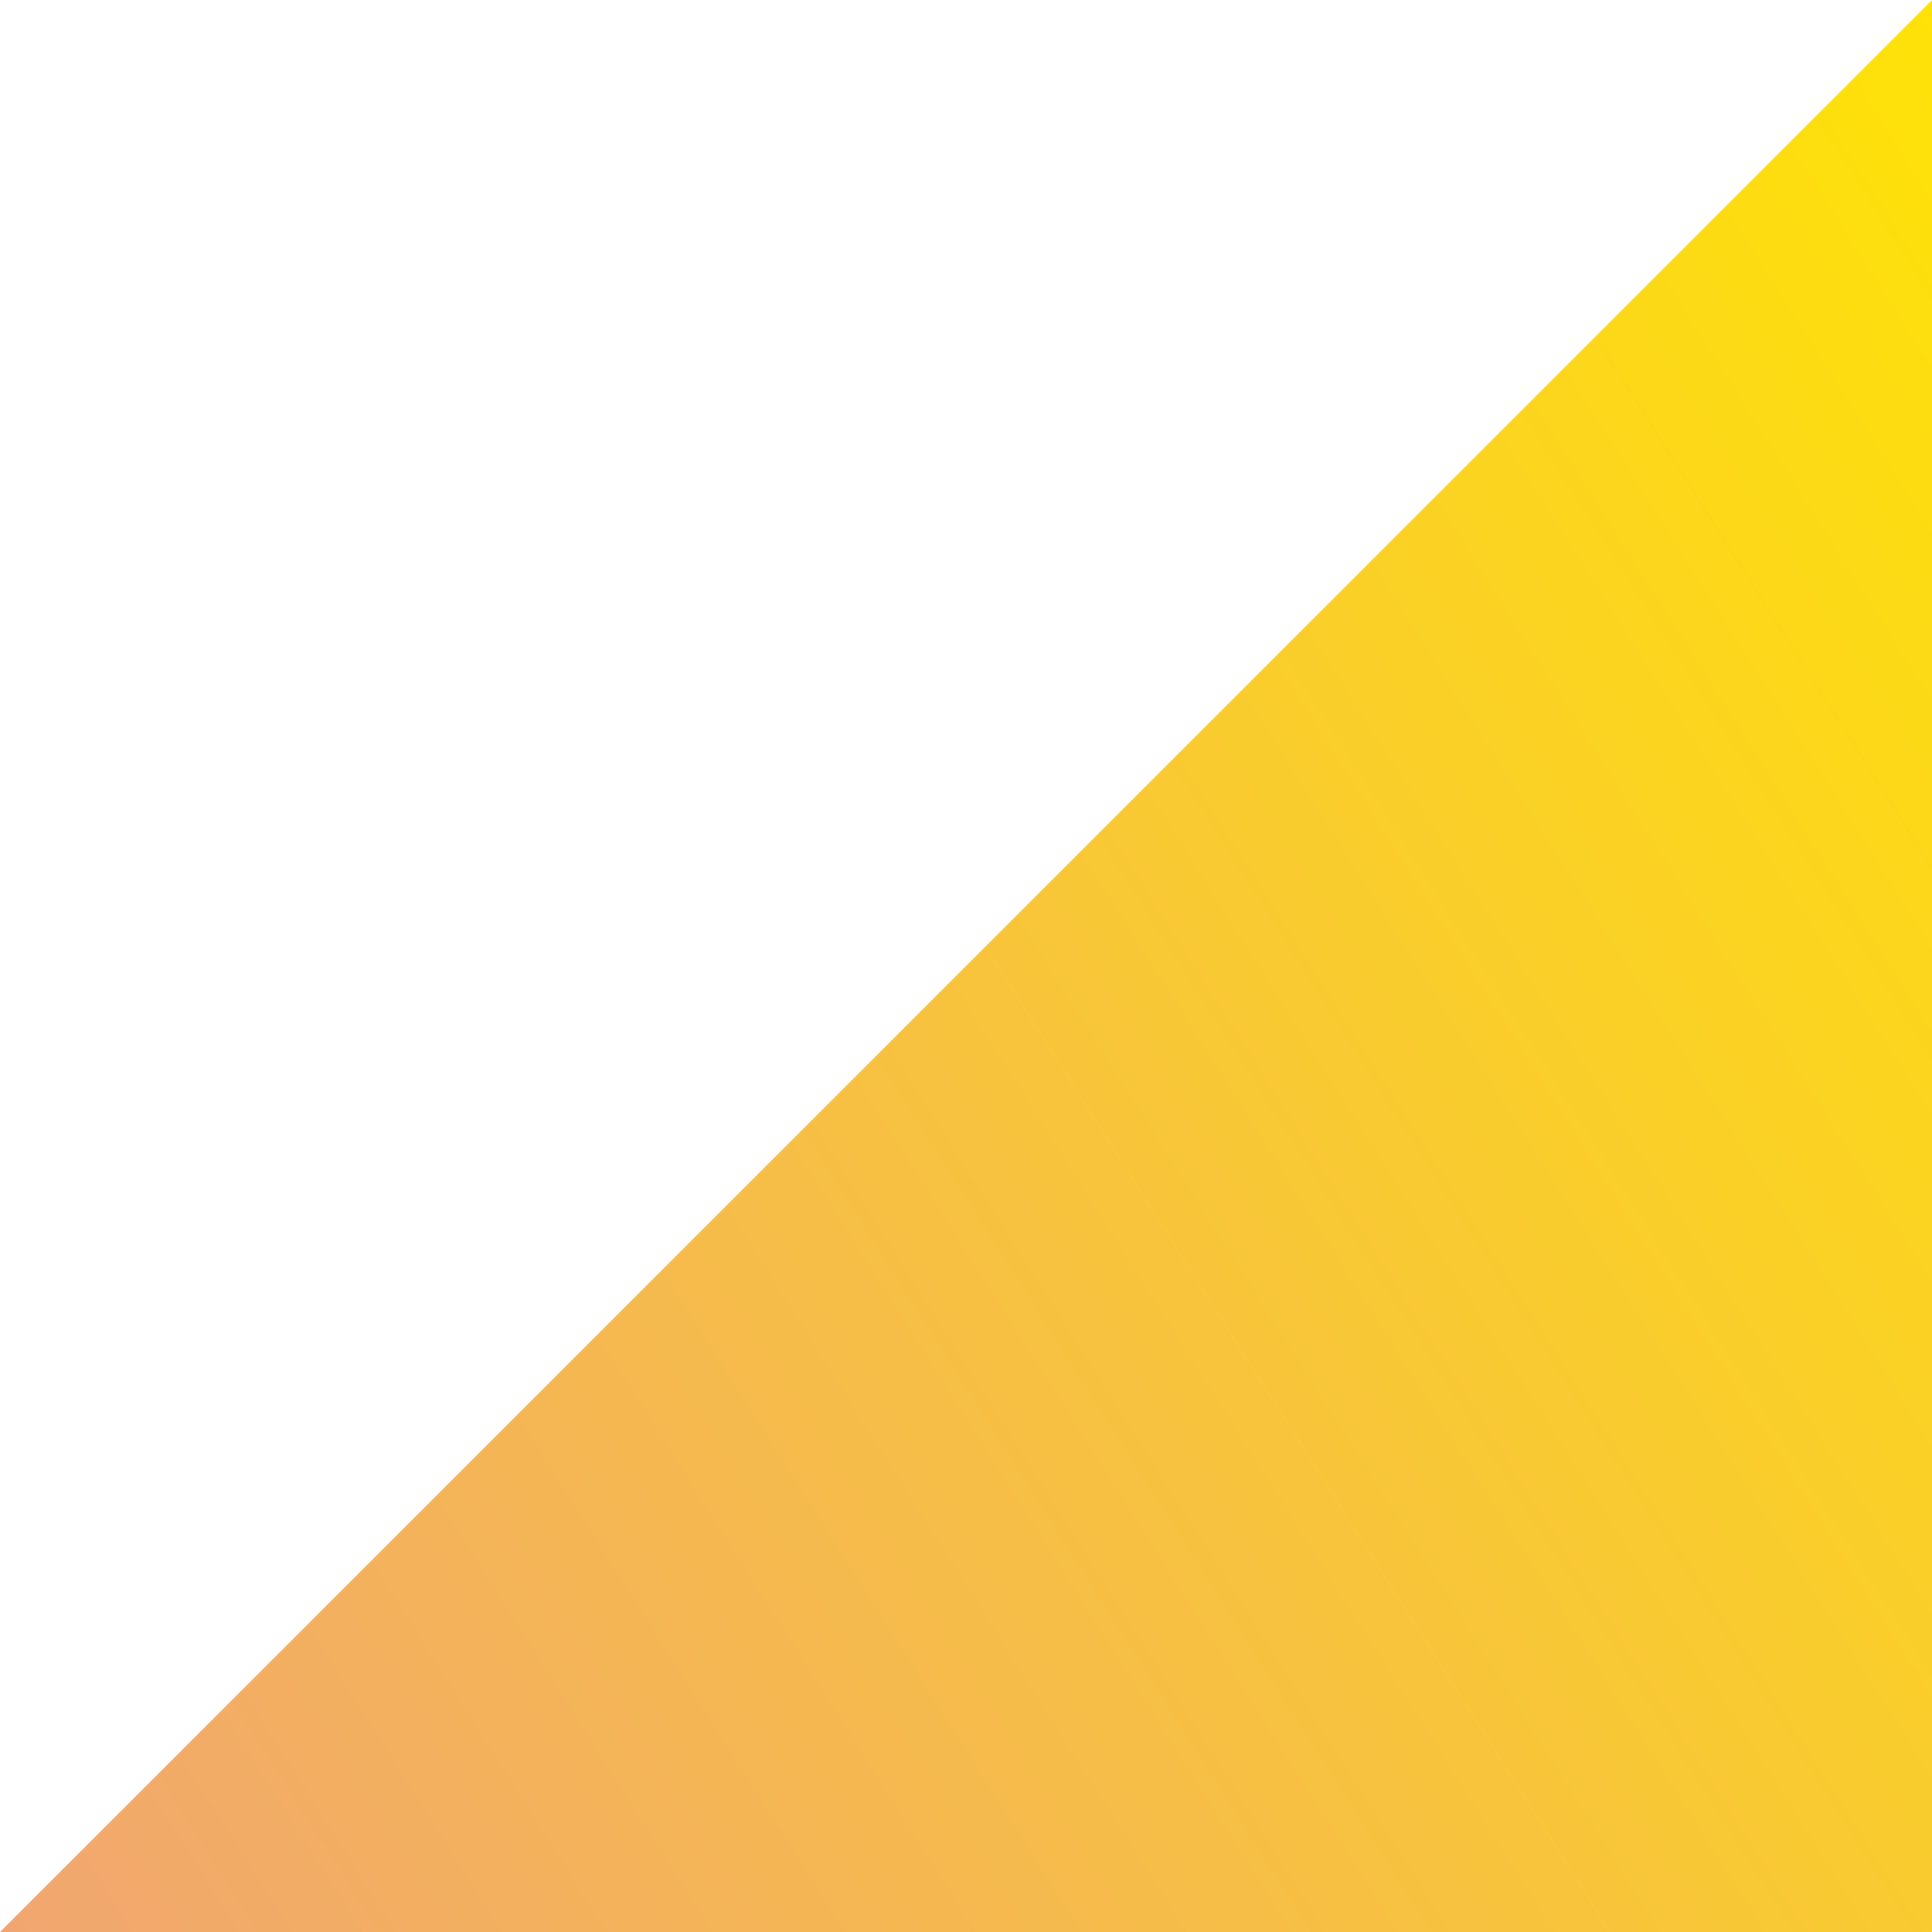 <svg xmlns="http://www.w3.org/2000/svg" width="12" height="12" viewBox="0 0 12 12" fill="none">
  <path fill-rule="evenodd" clip-rule="evenodd" d="M12 0V12H0L12 0Z" fill="url(#paint0_linear_4167_3885)"/>
  <defs>
    <linearGradient id="paint0_linear_4167_3885" x1="19.69" y1="9.997" x2="4.739" y2="19.475" gradientUnits="userSpaceOnUse">
      <stop stop-color="#FFE600"/>
      <stop offset="1" stop-color="#F1A670"/>
    </linearGradient>
  </defs>
</svg>